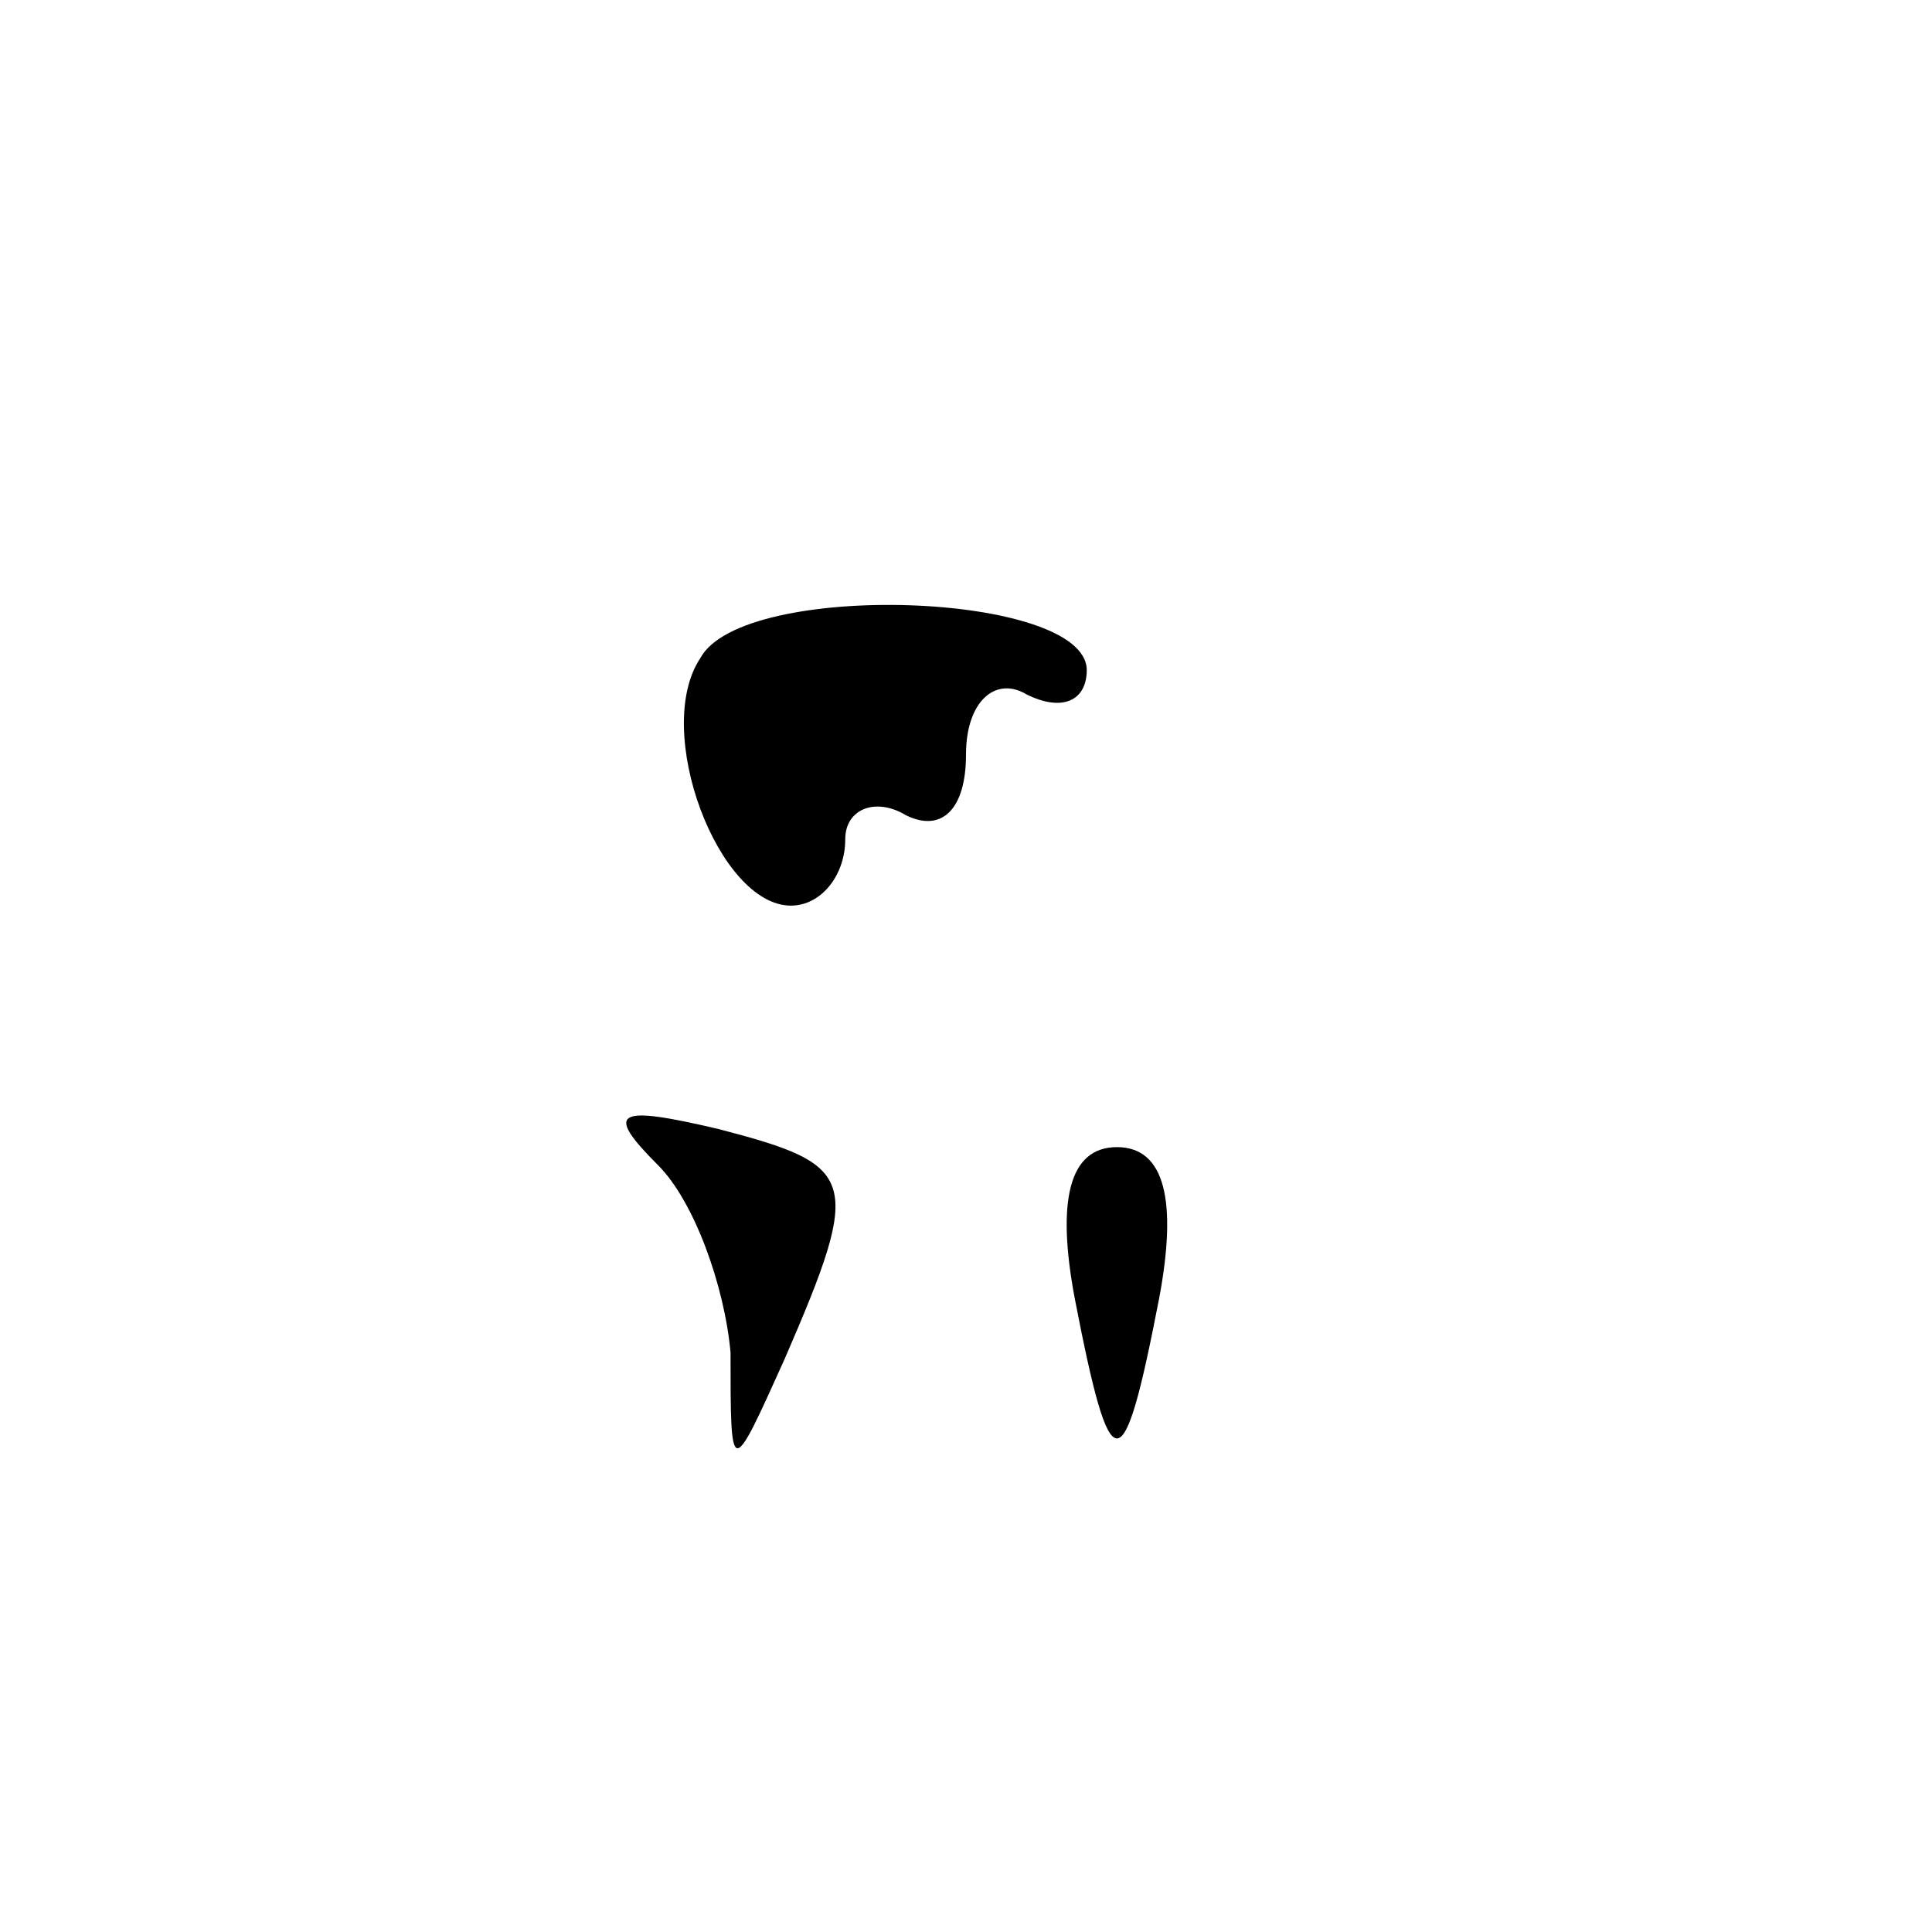 <?xml version="1.0" standalone="no"?>
<!DOCTYPE svg PUBLIC "-//W3C//DTD SVG 20010904//EN"
 "http://www.w3.org/TR/2001/REC-SVG-20010904/DTD/svg10.dtd">
<svg version="1.0" xmlns="http://www.w3.org/2000/svg"
 width="32pt" height="32pt" viewBox="0 0 32 32"
 preserveAspectRatio="xMidYMid meet">
<g transform="translate(0,32) scale(0.1,-0.1)"
fill="#000000" stroke="none">
<path fill="#000000" stroke="none" d="M116 211 c-8 -12 3 -41 15 -41 5 0 9 5
9 11 0 5 5 7 10 4 6 -3 10 1 10 10 0 9 5 13 10 10 6 -3 10 -1 10 4 0 13 -57
15 -64 2z"/>
<path fill="#000000" stroke="none" d="M109 127 c6 -6 11 -20 12 -31 0 -21 0
-21 9 -1 13 30 12 32 -11 38 -17 4 -19 3 -10 -6z"/>
<path fill="#000000" stroke="none" d="M178 105 c6 -31 8 -31 14 0 3 16 1 25
-7 25 -8 0 -10 -9 -7 -25z"/>
</g>
</svg>
